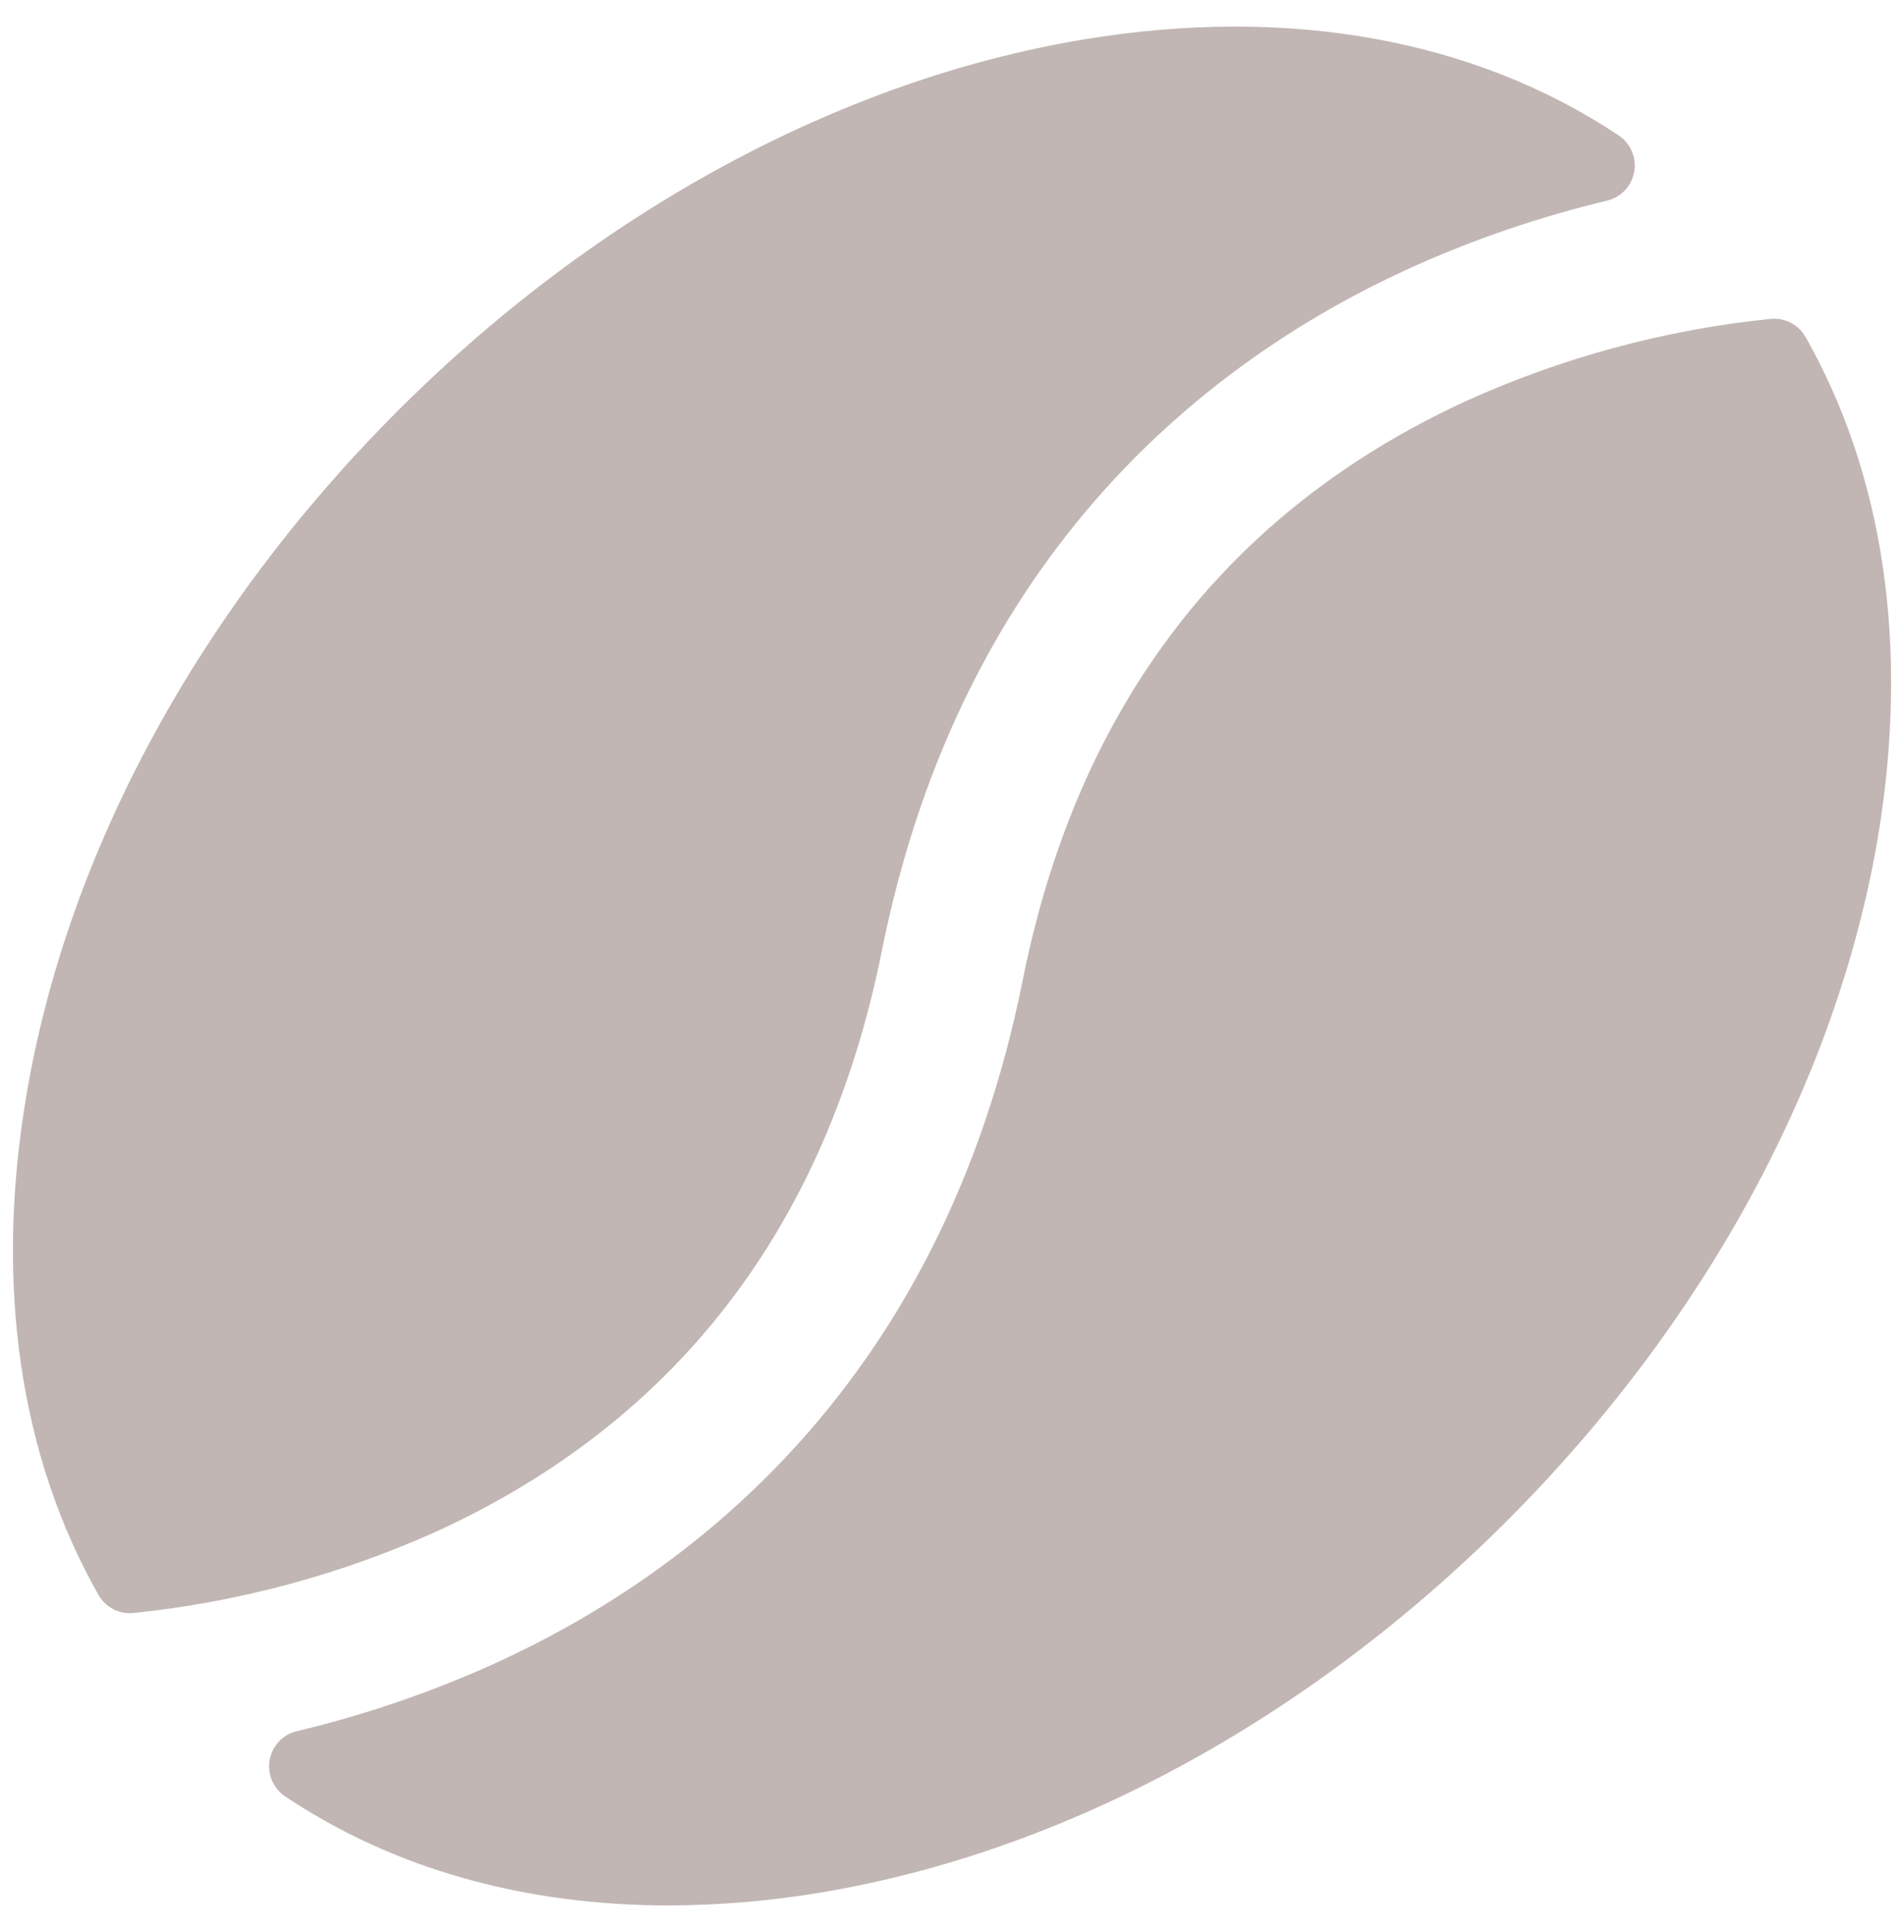 <svg width="70" height="71" viewBox="0 0 70 71" fill="none" xmlns="http://www.w3.org/2000/svg">
<path d="M16.147 56.242C12.591 57.856 8.796 58.883 4.911 59.283C4.655 59.31 4.396 59.261 4.167 59.144C3.937 59.026 3.747 58.843 3.62 58.619C0.741 53.546 -0.205 47.234 0.963 40.308C2.454 31.369 7.302 22.421 14.617 15.107C21.931 7.792 30.886 2.944 39.818 1.454C47.385 0.195 54.218 1.454 59.504 4.973C59.72 5.115 59.89 5.317 59.993 5.555C60.096 5.792 60.128 6.054 60.084 6.309C60.039 6.564 59.922 6.801 59.745 6.99C59.568 7.179 59.34 7.312 59.089 7.374C56.6 7.967 54.175 8.796 51.844 9.851C44.615 13.138 35.375 20.163 32.413 34.985C30.385 45.039 24.916 52.191 16.147 56.242ZM66.38 12.384C66.253 12.16 66.063 11.979 65.835 11.861C65.606 11.743 65.348 11.694 65.092 11.72C61.205 12.118 57.409 13.145 53.853 14.761C45.084 18.812 39.615 25.964 37.603 36.011C34.638 50.833 25.401 57.859 18.173 61.146C15.842 62.2 13.416 63.03 10.928 63.623C10.671 63.681 10.437 63.814 10.255 64.006C10.074 64.197 9.954 64.438 9.91 64.698C9.866 64.958 9.901 65.225 10.009 65.465C10.118 65.705 10.295 65.908 10.519 66.047C14.46 68.677 19.258 70.031 24.581 70.031C26.463 70.026 28.342 69.866 30.199 69.553C39.134 68.062 48.085 63.215 55.4 55.9C62.715 48.585 67.562 39.63 69.053 30.699C70.195 23.773 69.259 17.457 66.38 12.384Z" fill="#310D00" fill-opacity="0.3"/>
</svg>
